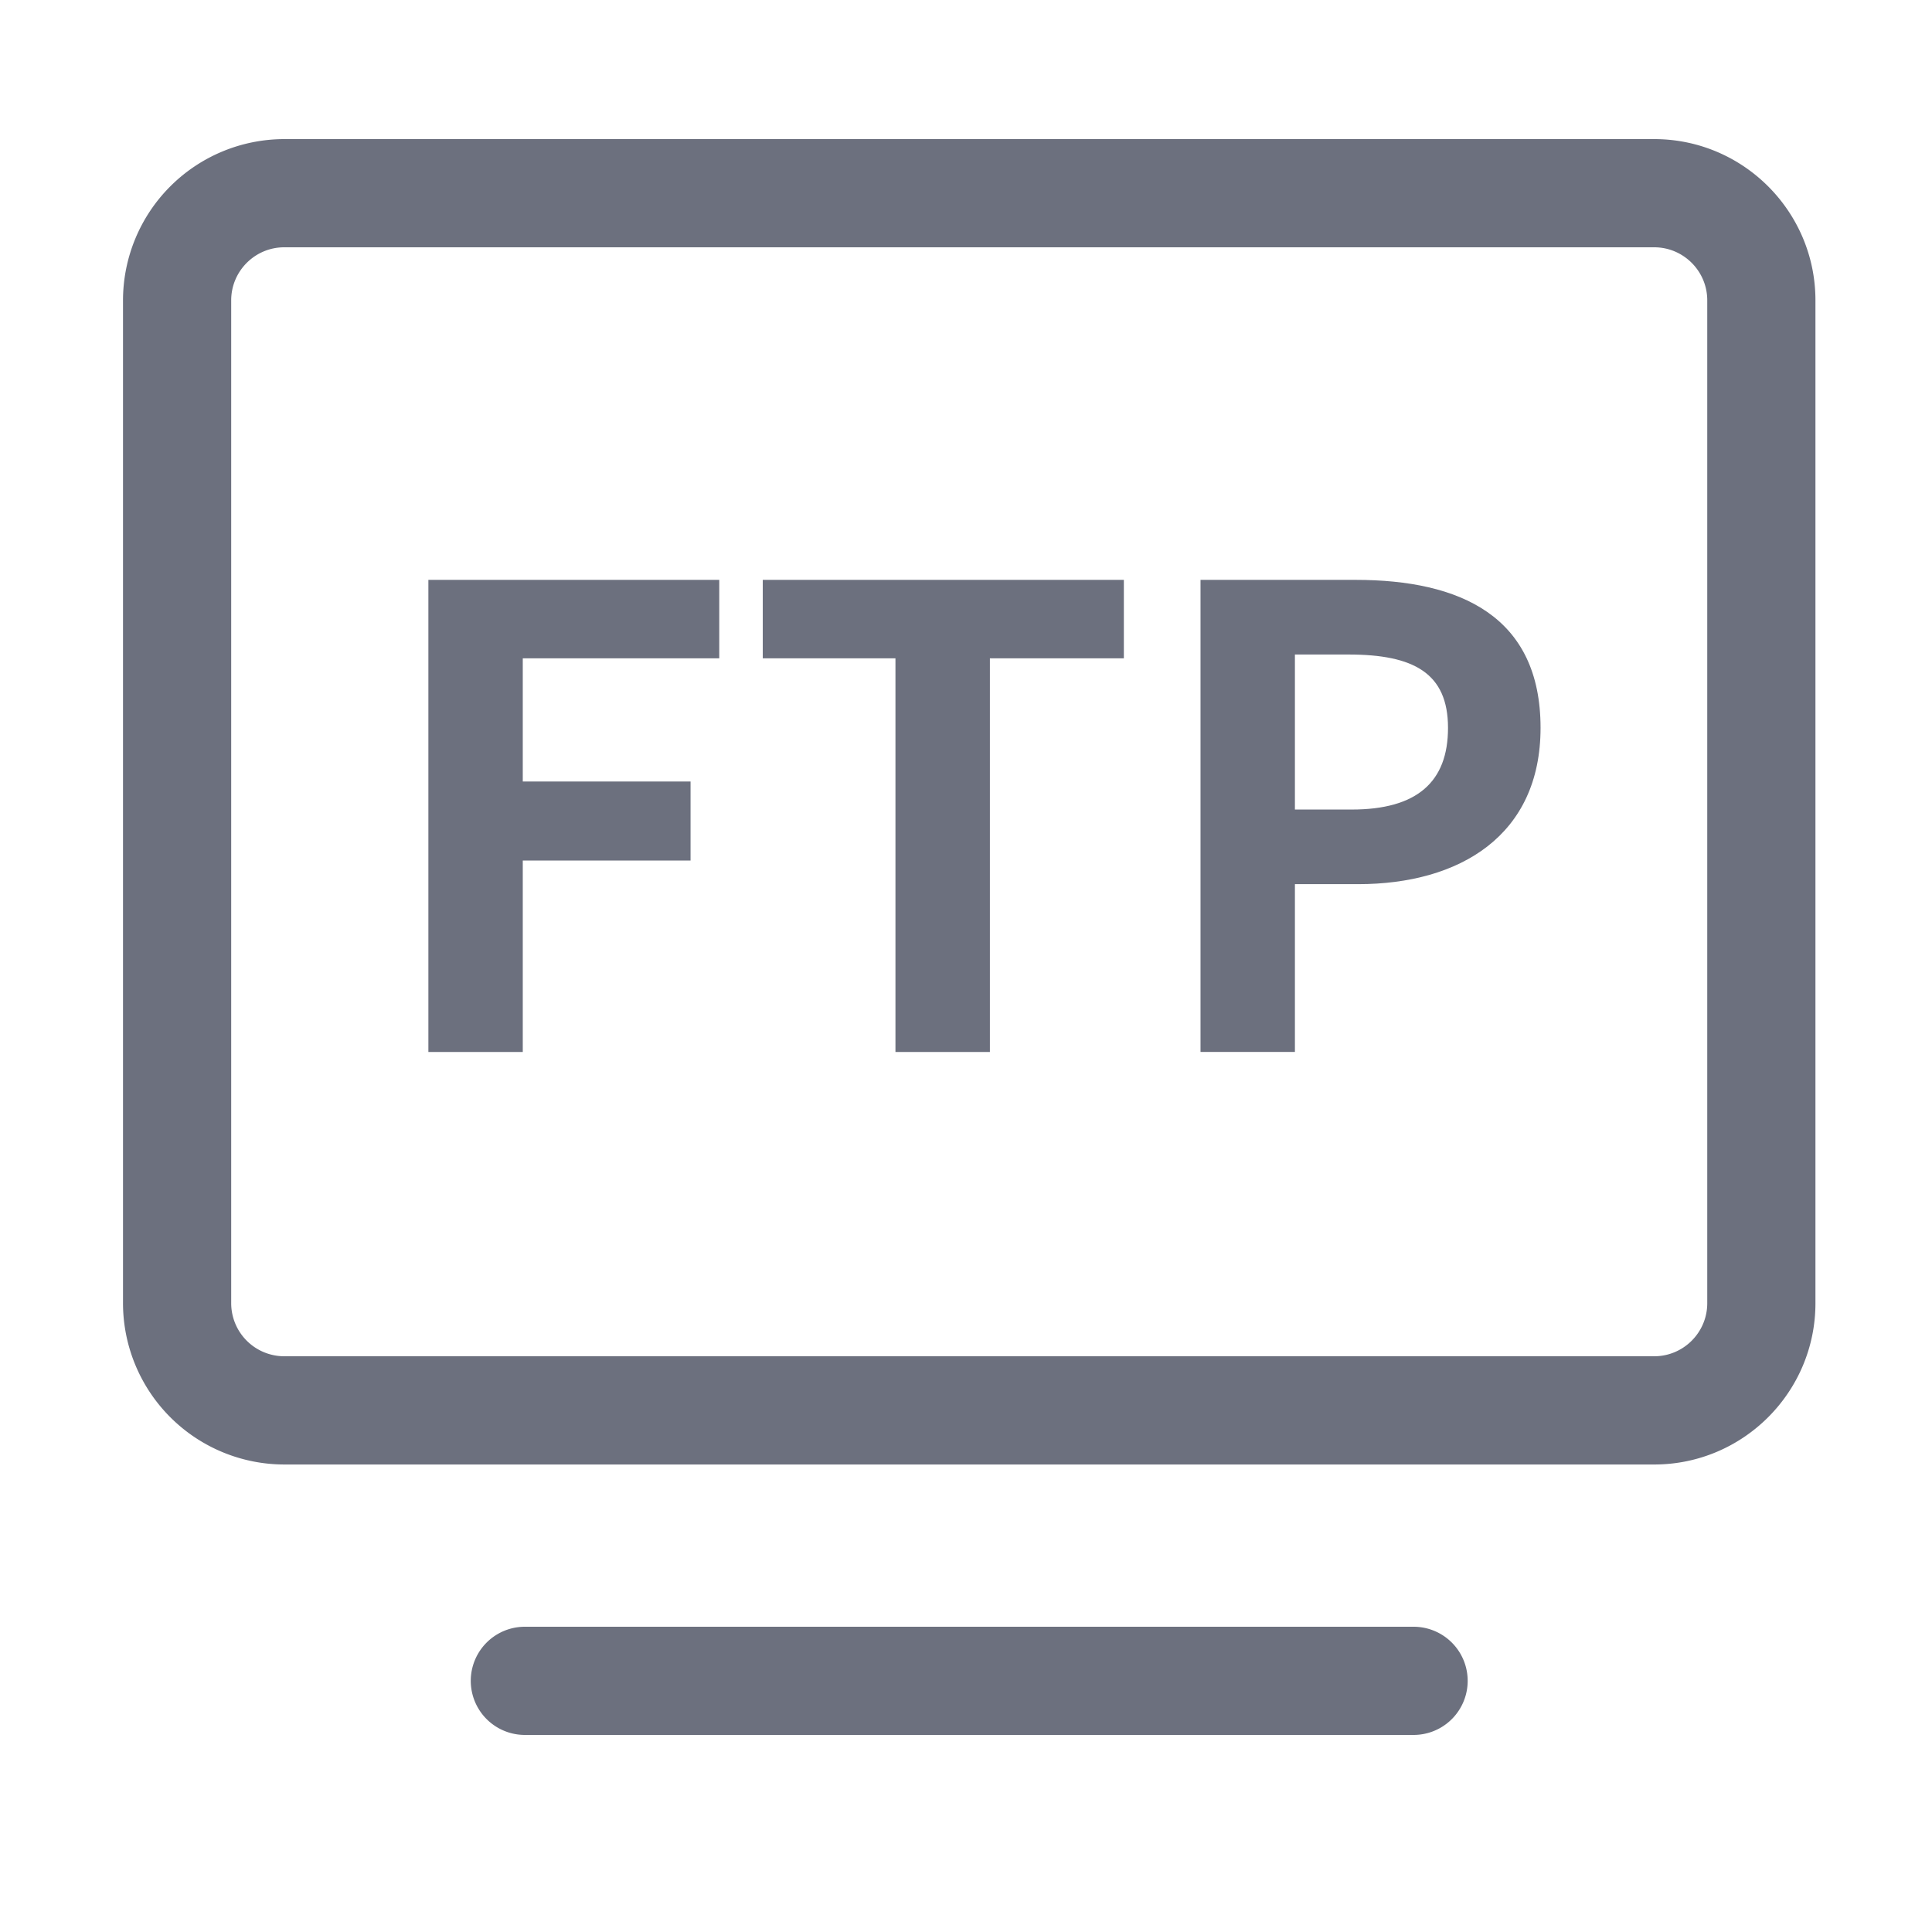 <svg t="1751945417827" class="icon" viewBox="0 0 1024 1024" version="1.1" xmlns="http://www.w3.org/2000/svg" p-id="1612" width="16" height="16"><path d="M876.776 73.728H150.637A85.545 85.545 0 0 0 65.195 159.171v531.579a85.565 85.565 0 0 0 85.443 85.463h726.139c47.104 0 85.443-38.339 85.443-85.463V159.171c0-47.104-38.339-85.443-85.443-85.443zM904.875 690.749c0 15.503-12.616 28.099-28.099 28.099H150.637A28.14 28.14 0 0 1 122.539 690.749V159.171c0-15.483 12.616-28.099 28.099-28.099h726.139c15.483 0 28.099 12.616 28.099 28.099v531.579zM749.227 862.208h-471.04a28.672 28.672 0 0 0 0 57.344h471.04a28.672 28.672 0 0 0 0-57.344z" p-id="1613" fill="#6C707E"></path><path d="M227.048 557.568h50.033v-101.458h88.924v-41.902h-88.924v-65.27h104.141v-41.595H227.048zM404.282 348.938h70.328v208.63h50.053V348.938h71.004v-41.595h-191.386zM718.466 307.343h-82.166v250.204h50.033v-88.924h33.485c53.76 0 96.707-25.682 96.707-82.842 0-59.167-42.598-78.438-98.058-78.438z m-2.028 121.733h-30.106v-82.166h28.406c34.488 0 52.736 9.81 52.736 38.871 0.02 28.754-16.548 43.295-51.036 43.295z" p-id="1614" fill="#6C707E"></path></svg>